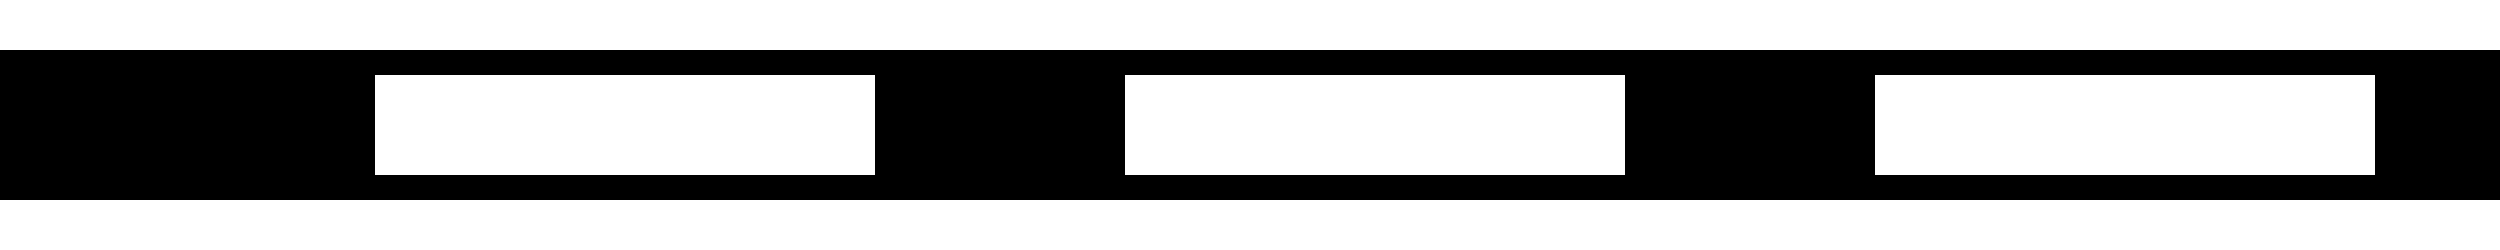 <svg viewBox="0 0 100 10" preserveAspectRatio="none" role="presentation" aria-hidden="true">
  <path fill="currentColor" fill-rule="evenodd" d="M0,2 H100 V8 H0 Z M15,3 H35 V7 H15 Z M45,3 H65 V7 H45 Z M75,3 H95 V7 H75 Z"/>
</svg>